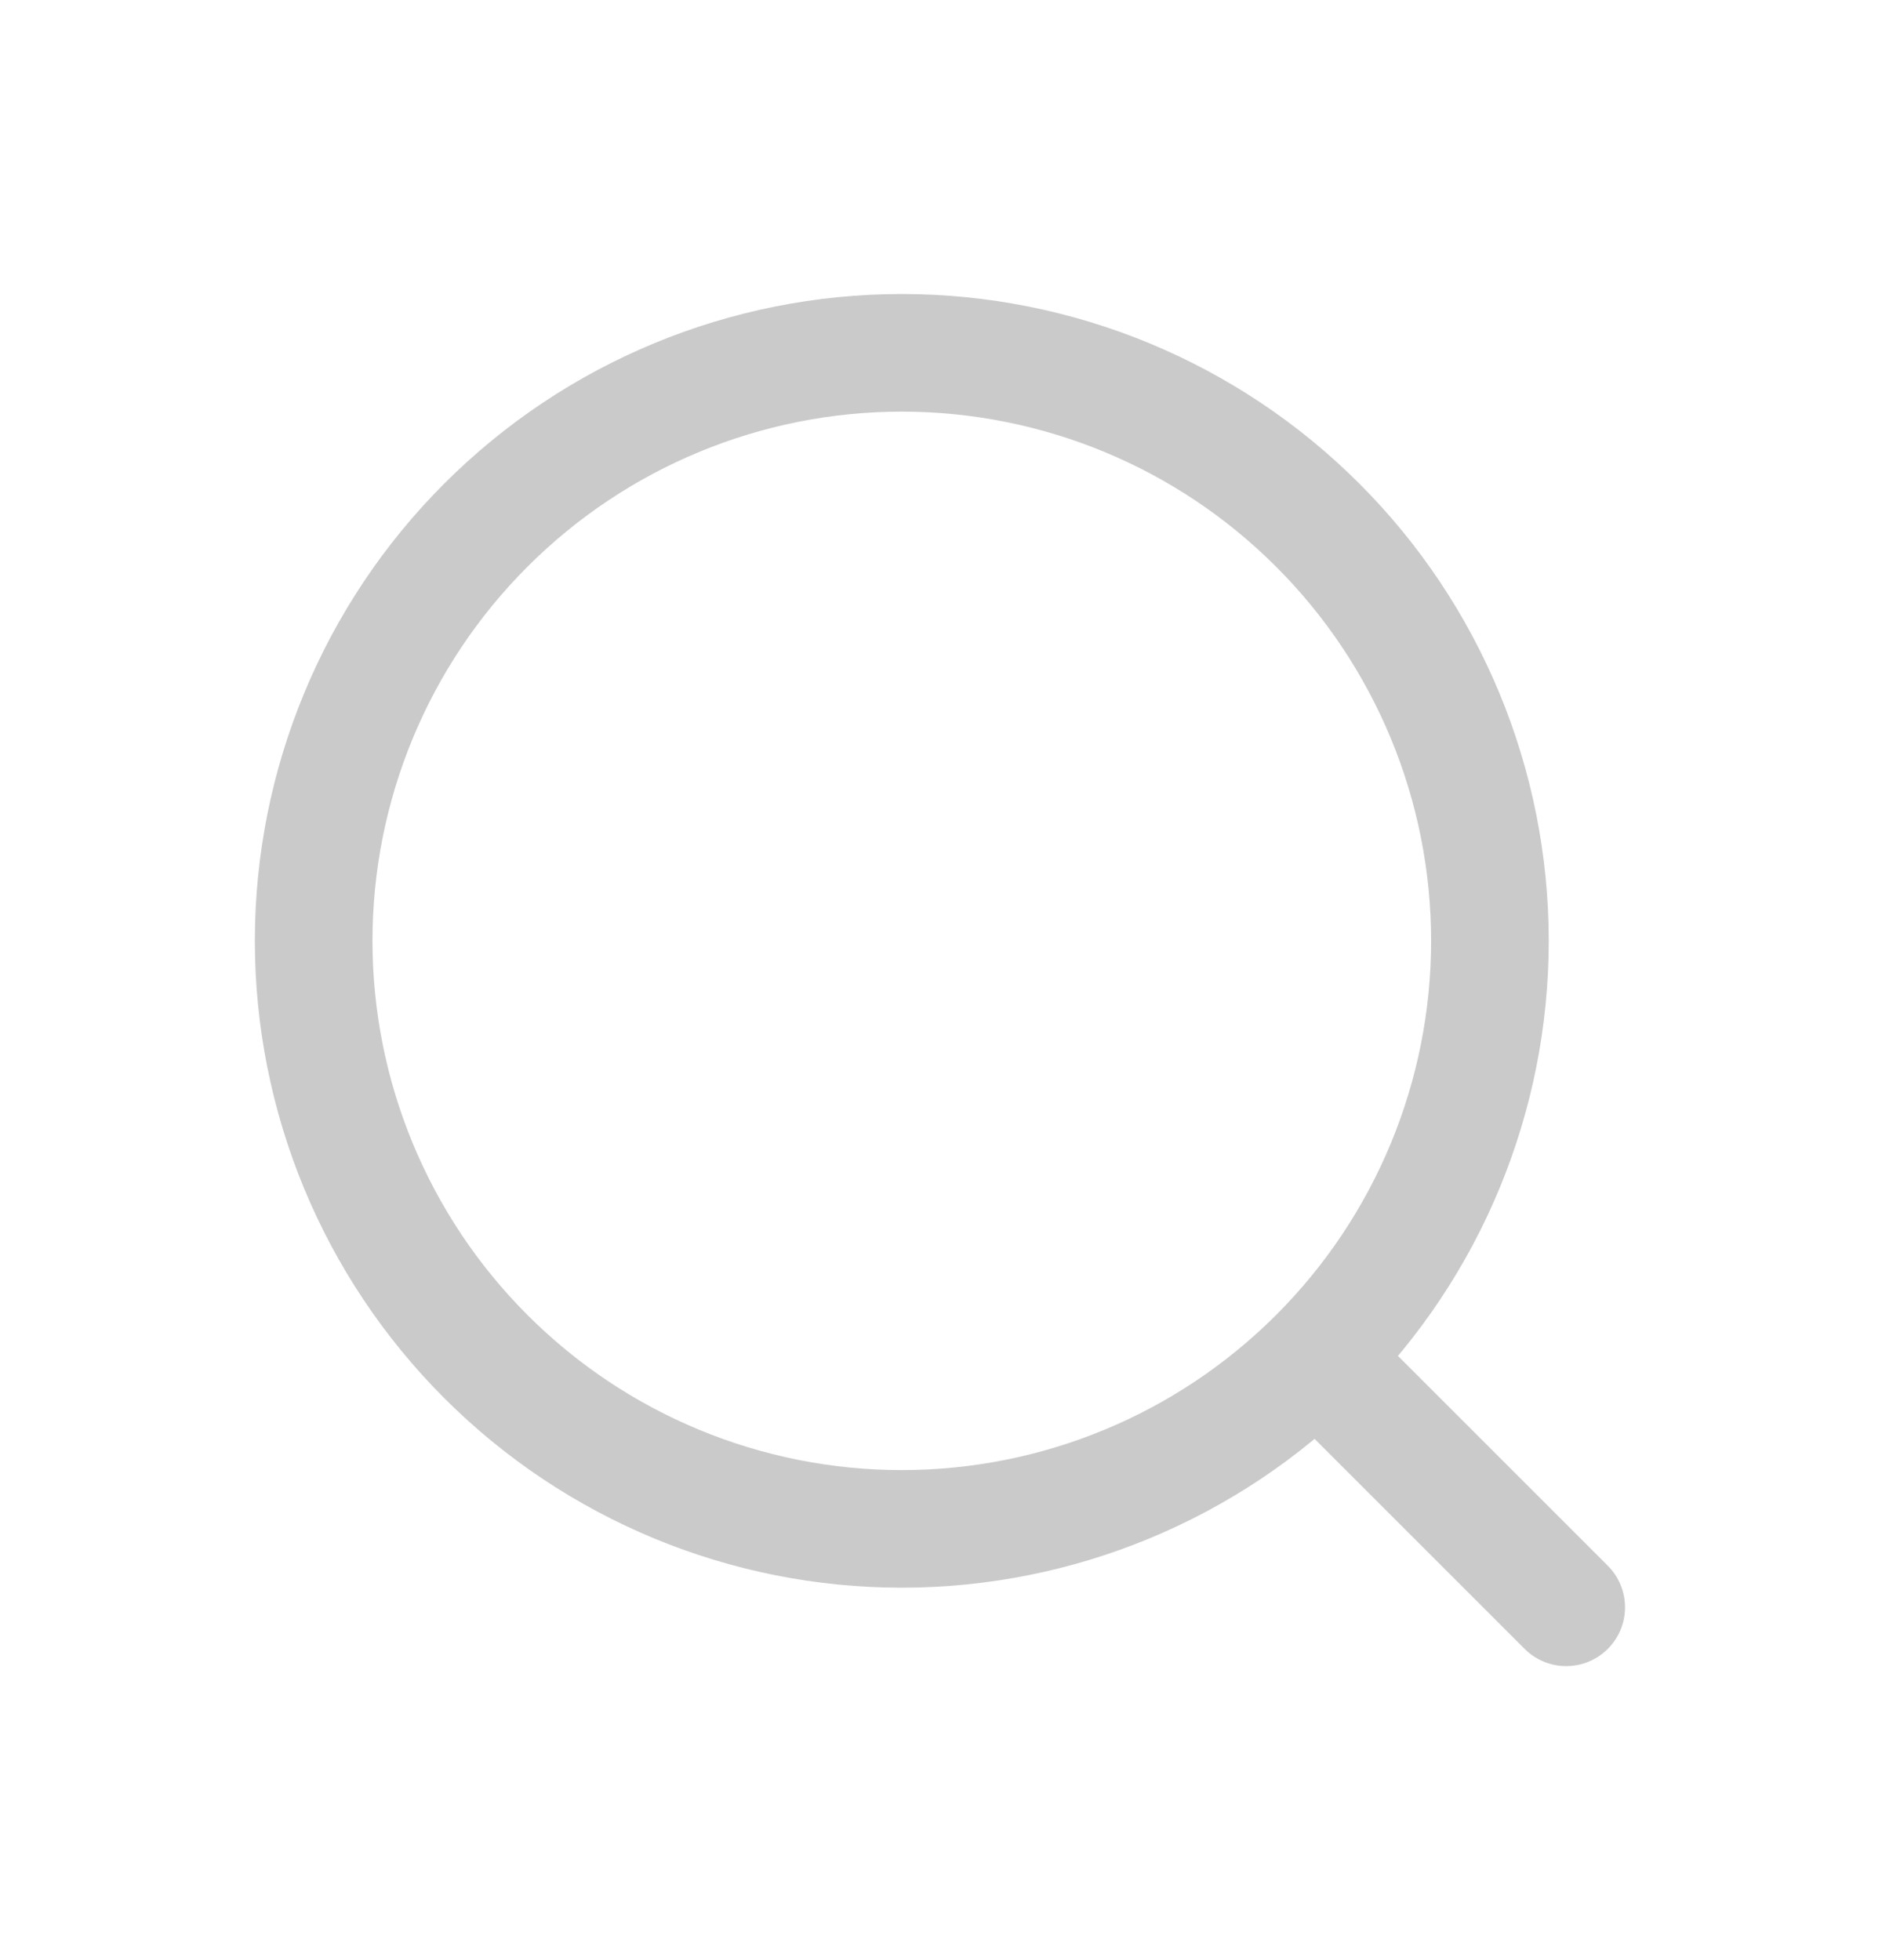 <svg width="24" height="25" viewBox="0 0 24 25" fill="none" xmlns="http://www.w3.org/2000/svg">
<path d="M16.893 17.42L19.973 20.5M19 12C19 13.989 18.21 15.897 16.803 17.303C15.397 18.71 13.489 19.5 11.5 19.5C9.511 19.5 7.603 18.71 6.197 17.303C4.79 15.897 4 13.989 4 12C4 10.011 4.79 8.103 6.197 6.697C7.603 5.29 9.511 4.5 11.5 4.5C13.489 4.5 15.397 5.29 16.803 6.697C18.21 8.103 19 10.011 19 12Z" stroke="#B4B4B4" stroke-opacity="0.706" stroke-width="1.5" stroke-linecap="round" stroke-linejoin="round"/>
</svg>
